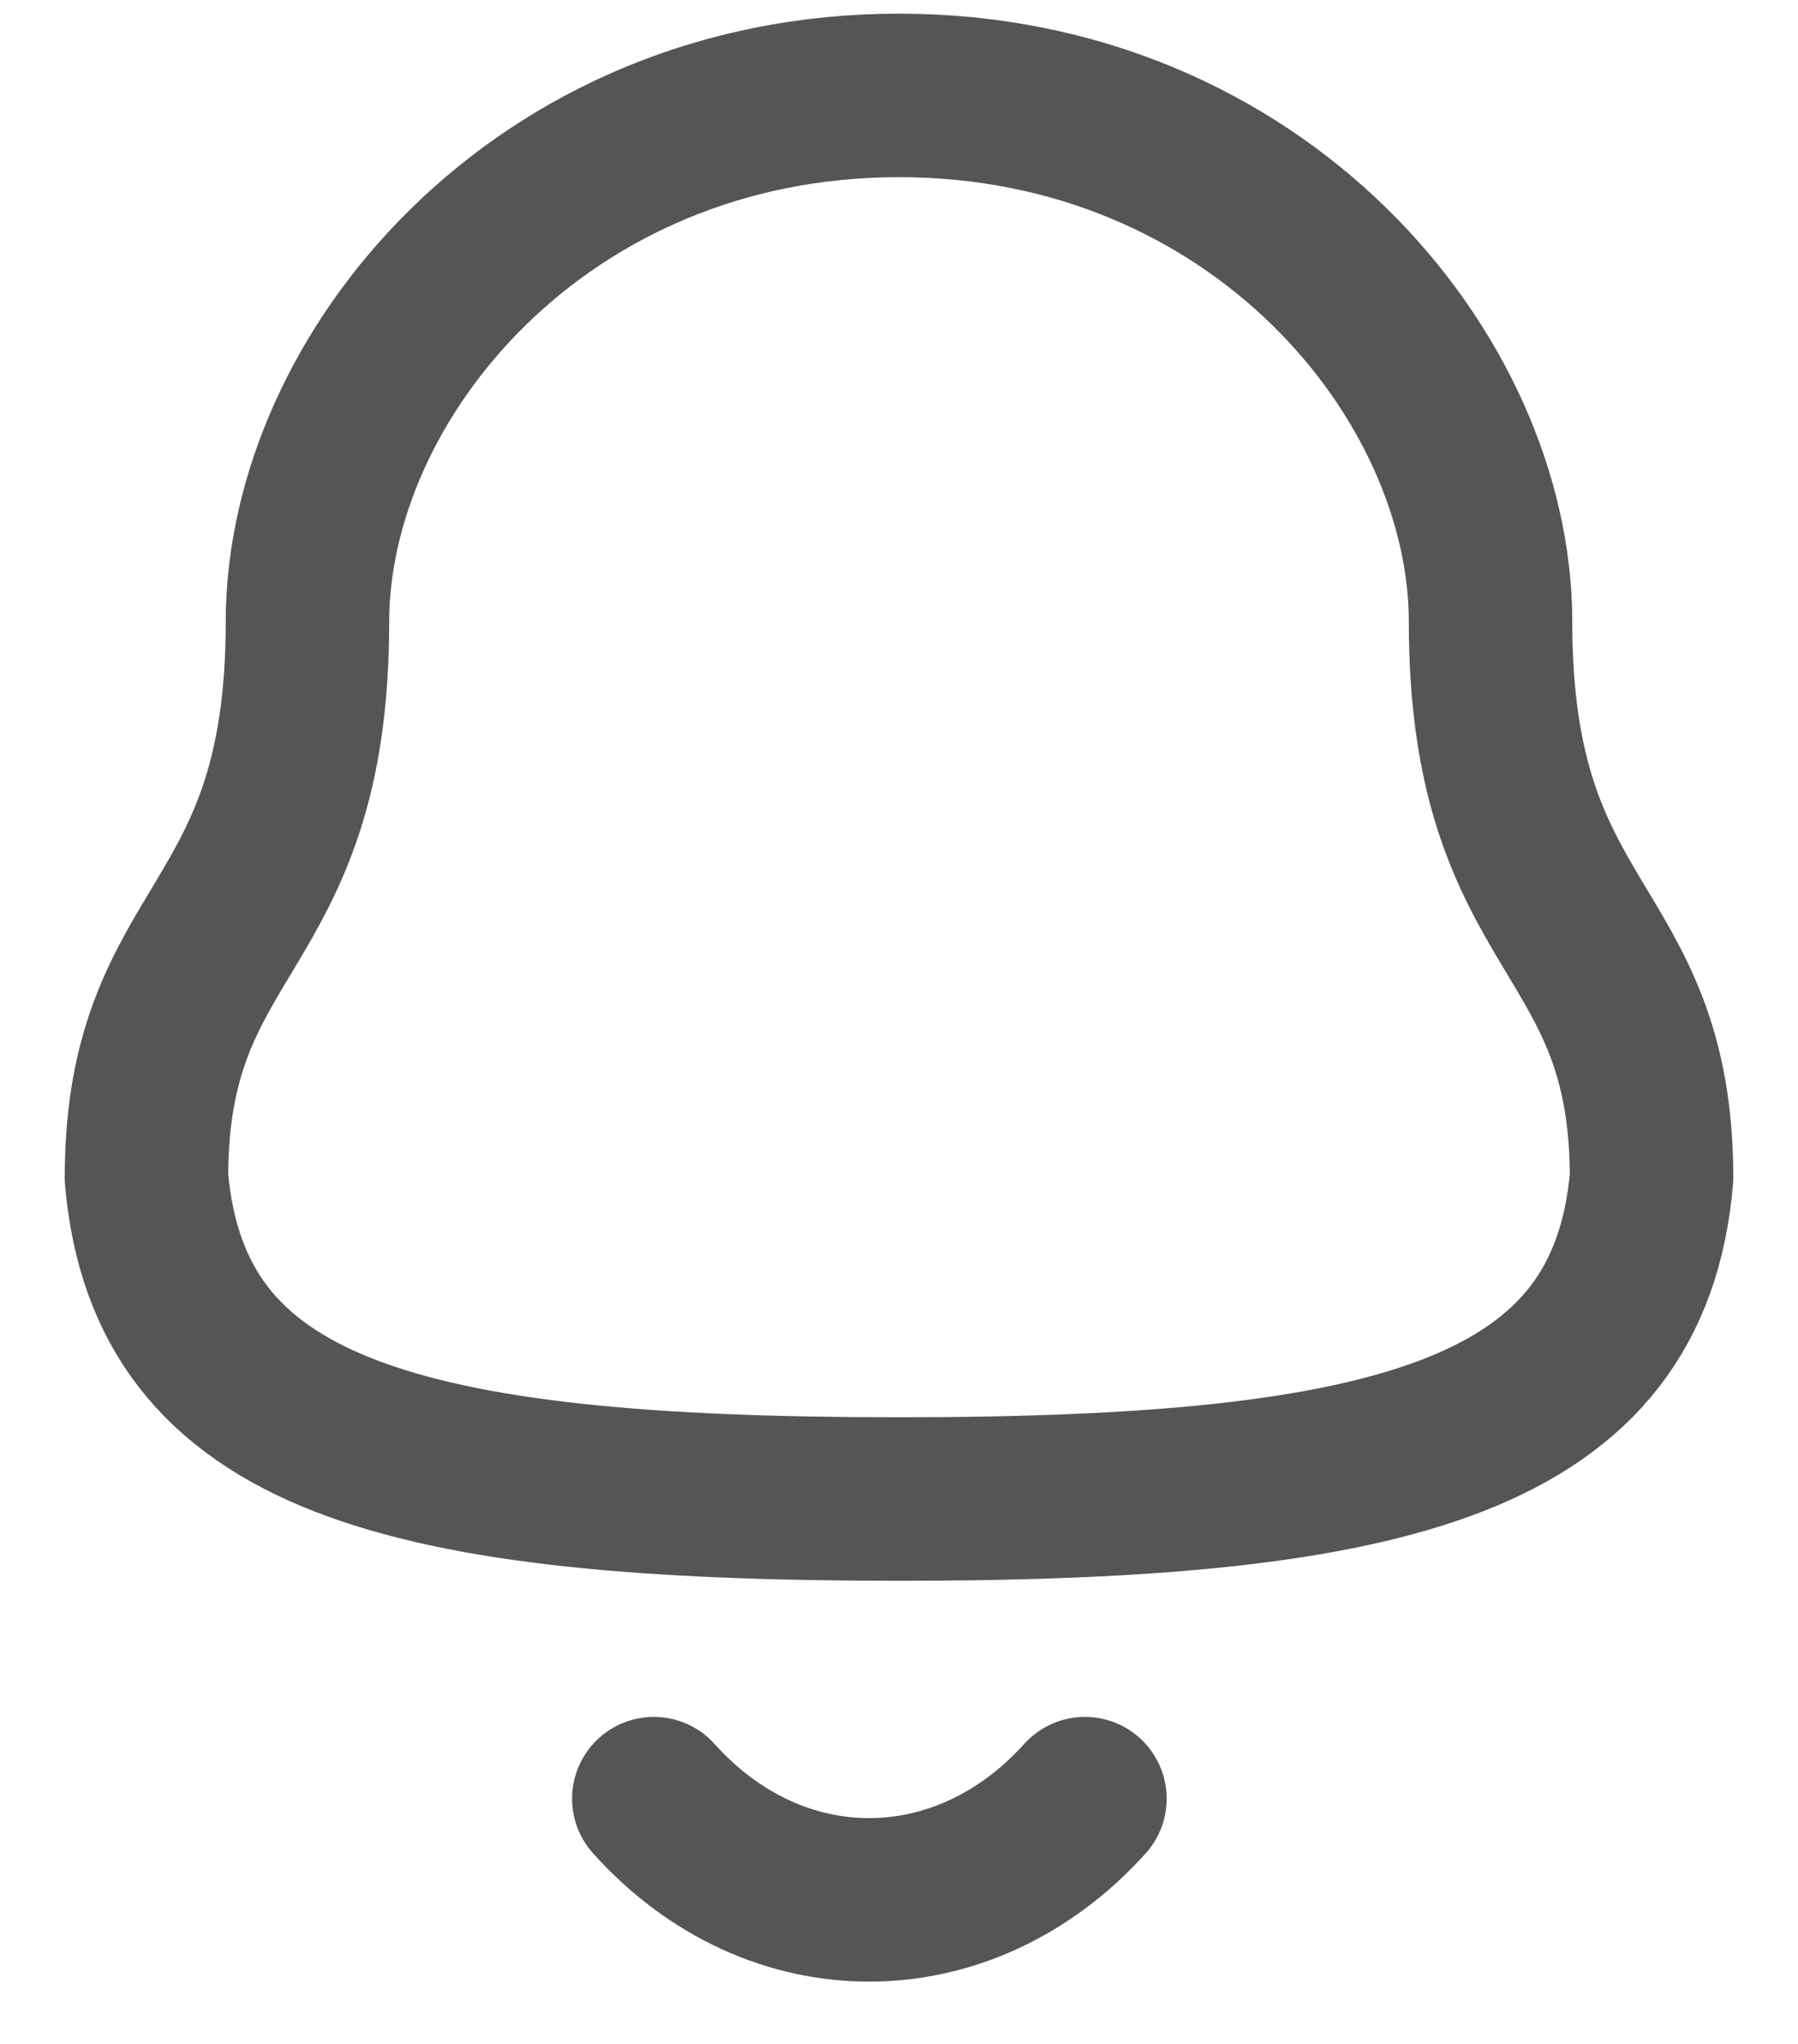 <svg width="22" height="25" viewBox="0 0 22 25" fill="none" xmlns="http://www.w3.org/2000/svg">
<path d="M13.275 22C11.797 23.641 9.492 23.66 8 22" stroke="#555555" stroke-width="2" stroke-linecap="round" stroke-linejoin="round"/>
<path fill-rule="evenodd" clip-rule="evenodd" d="M11 18.335C17.109 18.335 19.935 17.551 20.208 14.406C20.208 11.262 18.238 11.464 18.238 7.607C18.238 4.595 15.382 1.167 11 1.167C6.618 1.167 3.762 4.595 3.762 7.607C3.762 11.464 1.792 11.262 1.792 14.406C2.066 17.563 4.892 18.335 11 18.335Z" stroke="#555555" stroke-width="2" stroke-linecap="round" stroke-linejoin="round"/>
</svg>
